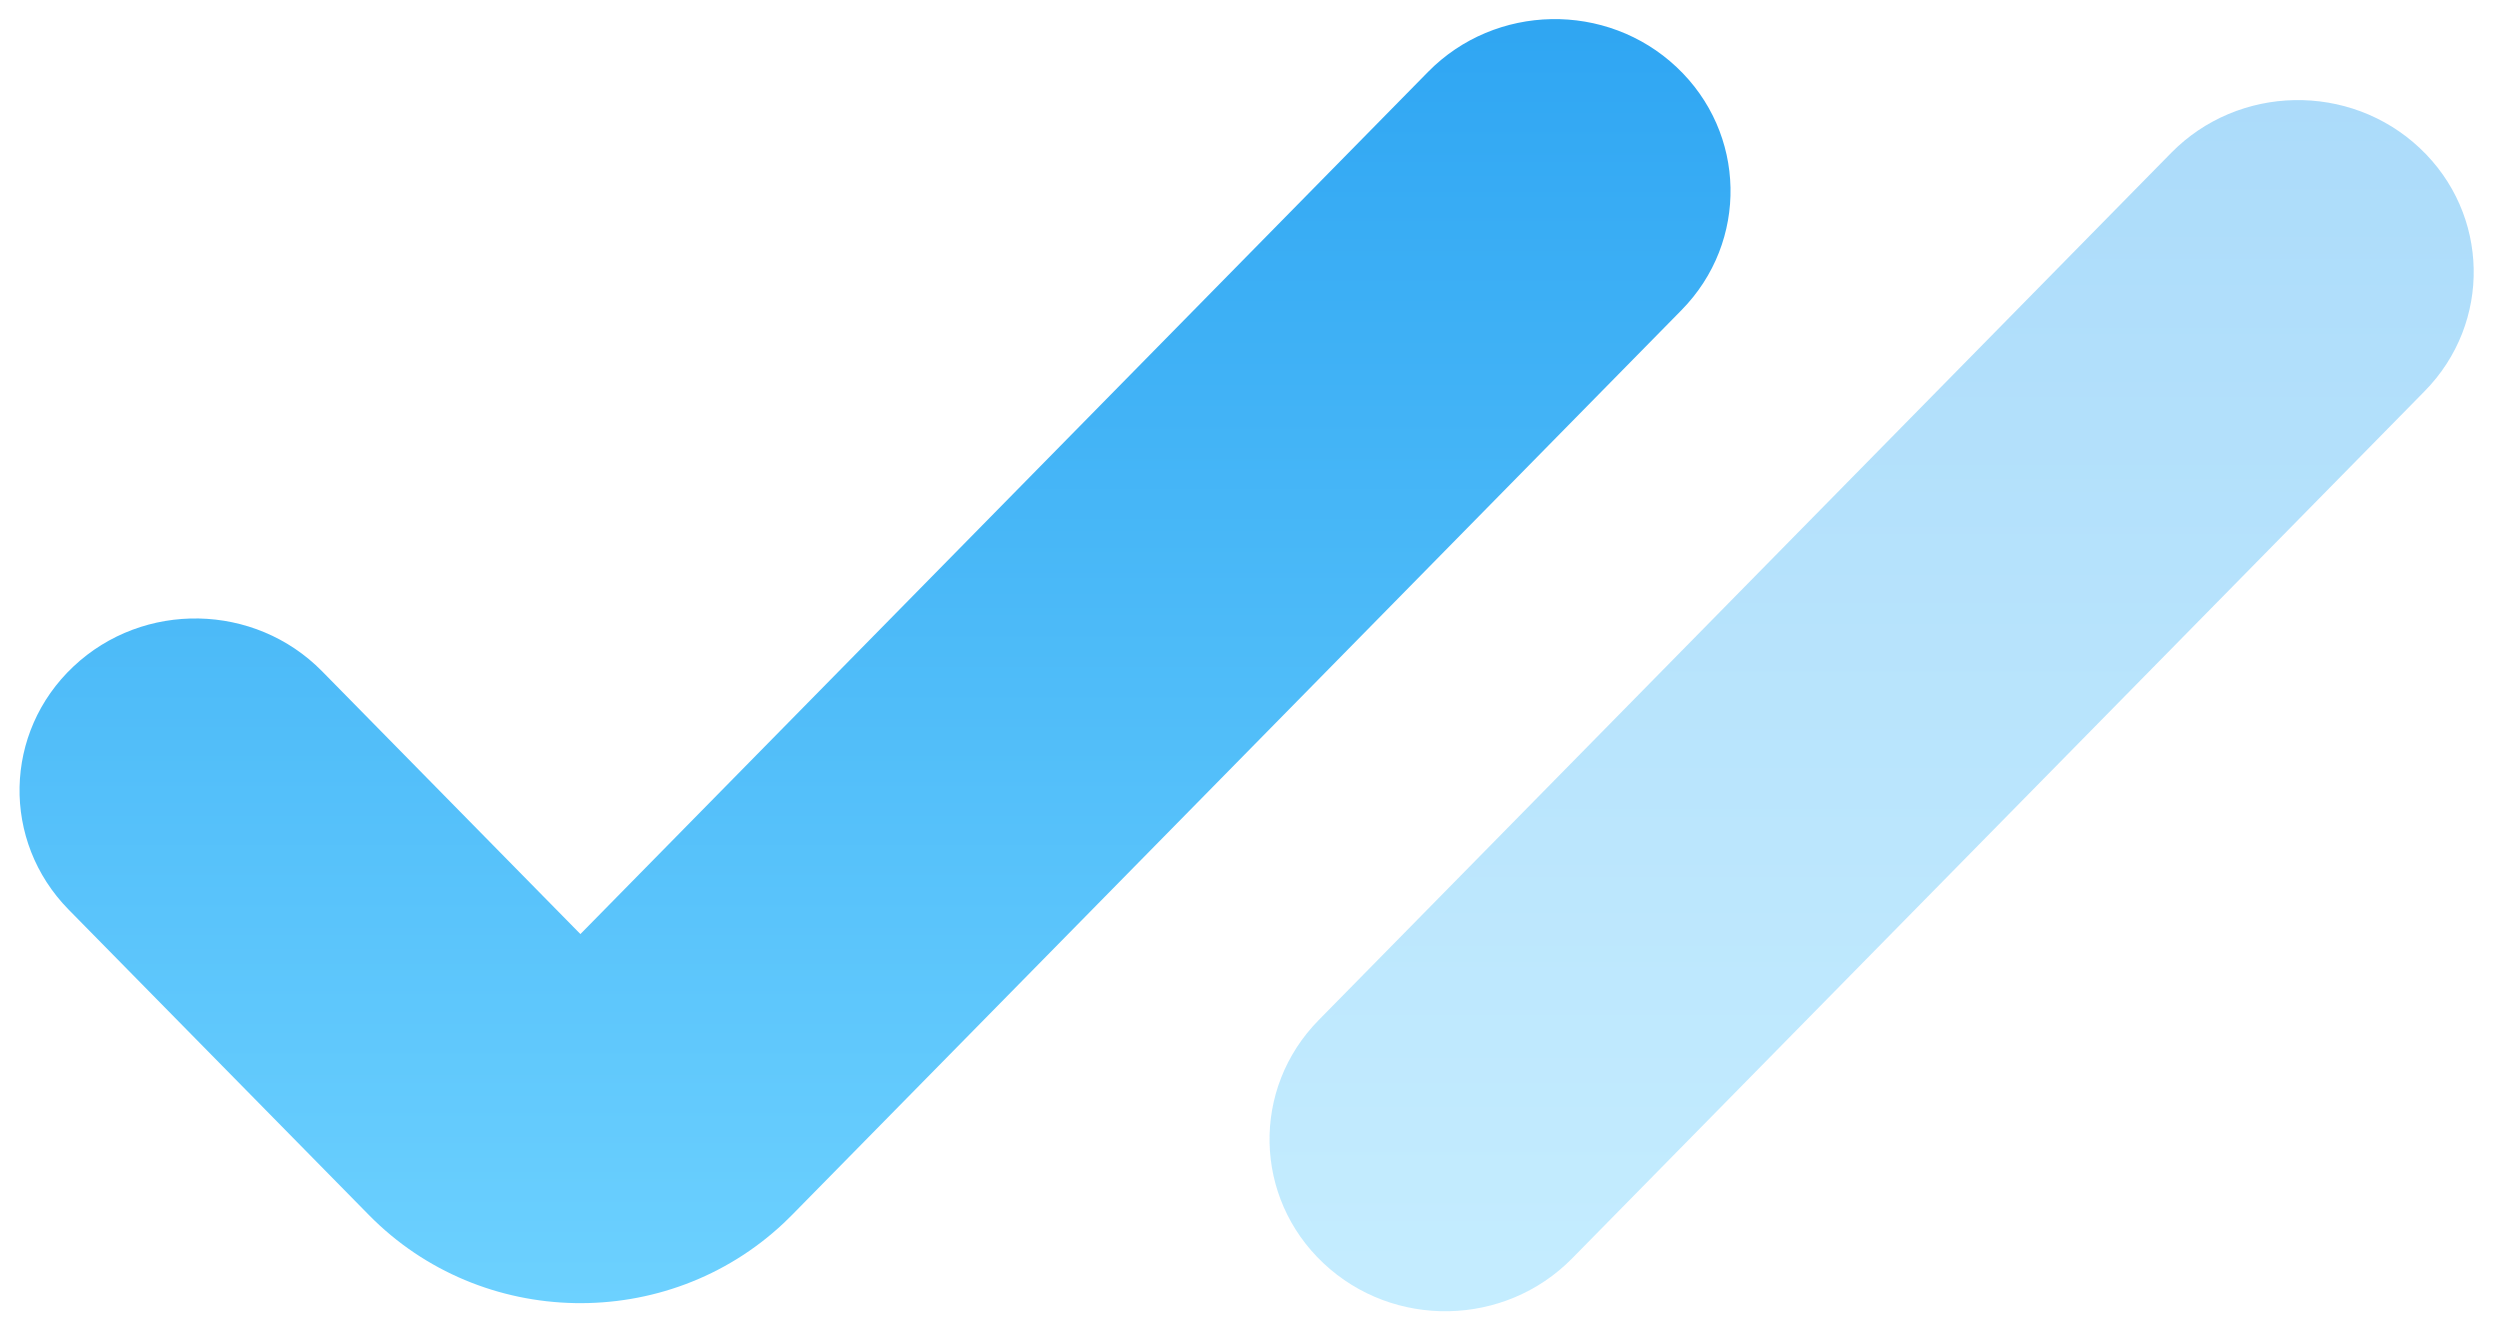 <?xml version="1.0" encoding="UTF-8"?>
<svg width="43px" height="23px" viewBox="0 0 43 23" version="1.1" xmlns="http://www.w3.org/2000/svg" xmlns:xlink="http://www.w3.org/1999/xlink">
    <!-- Generator: Sketch 53 (72520) - https://sketchapp.com -->
    <title>logo</title>
    <desc>Created with Sketch.</desc>
    <defs>
        <linearGradient x1="0%" y1="0%" x2="0%" y2="100%" id="linearGradient-1">
            <stop stop-color="#2EA5F2" offset="0%"></stop>
            <stop stop-color="#6ED2FF" offset="100%"></stop>
        </linearGradient>
        <linearGradient x1="0%" y1="0%" x2="0%" y2="100%" id="linearGradient-2">
            <stop stop-color="#2EA5F2" offset="0%"></stop>
            <stop stop-color="#6ED2FF" offset="100%"></stop>
        </linearGradient>
    </defs>
    <g id="Process" stroke="none" stroke-width="1" fill="none" fill-rule="evenodd">
        <g id="Landing" transform="translate(-200, -76)" fill-rule="nonzero">
            <g id="logo" transform="translate(200, 76)">
                <g id="logo-full">
                    <g id="Group-6">
                        <g id="Group-7">
                            <path d="M9.983,16.066 L24.563,1.236 C25.72,0.059 27.634,0.022 28.837,1.154 C30.041,2.286 30.079,4.158 28.921,5.335 L13.62,20.9 C13.551,20.969 13.551,20.969 13.48,21.037 C11.471,22.926 8.278,22.864 6.347,20.9 L1.18,15.645 C0.023,14.467 0.06,12.595 1.264,11.463 C2.467,10.331 4.381,10.368 5.539,11.545 L9.983,16.066 Z" id="Path-2" fill="url(#linearGradient-1)"></path>
                            <path d="M27.039,21.646 C25.881,22.823 23.967,22.86 22.764,21.728 C21.56,20.596 21.523,18.724 22.68,17.547 L37.345,2.629 C38.502,1.452 40.416,1.415 41.62,2.547 C42.824,3.679 42.861,5.551 41.704,6.728 L27.039,21.646 Z" id="Path-2-Copy-8" fill="url(#linearGradient-2)" opacity="0.4"></path>
                        </g>
                    </g>
                </g>
            </g>
        </g>
    </g>
</svg>